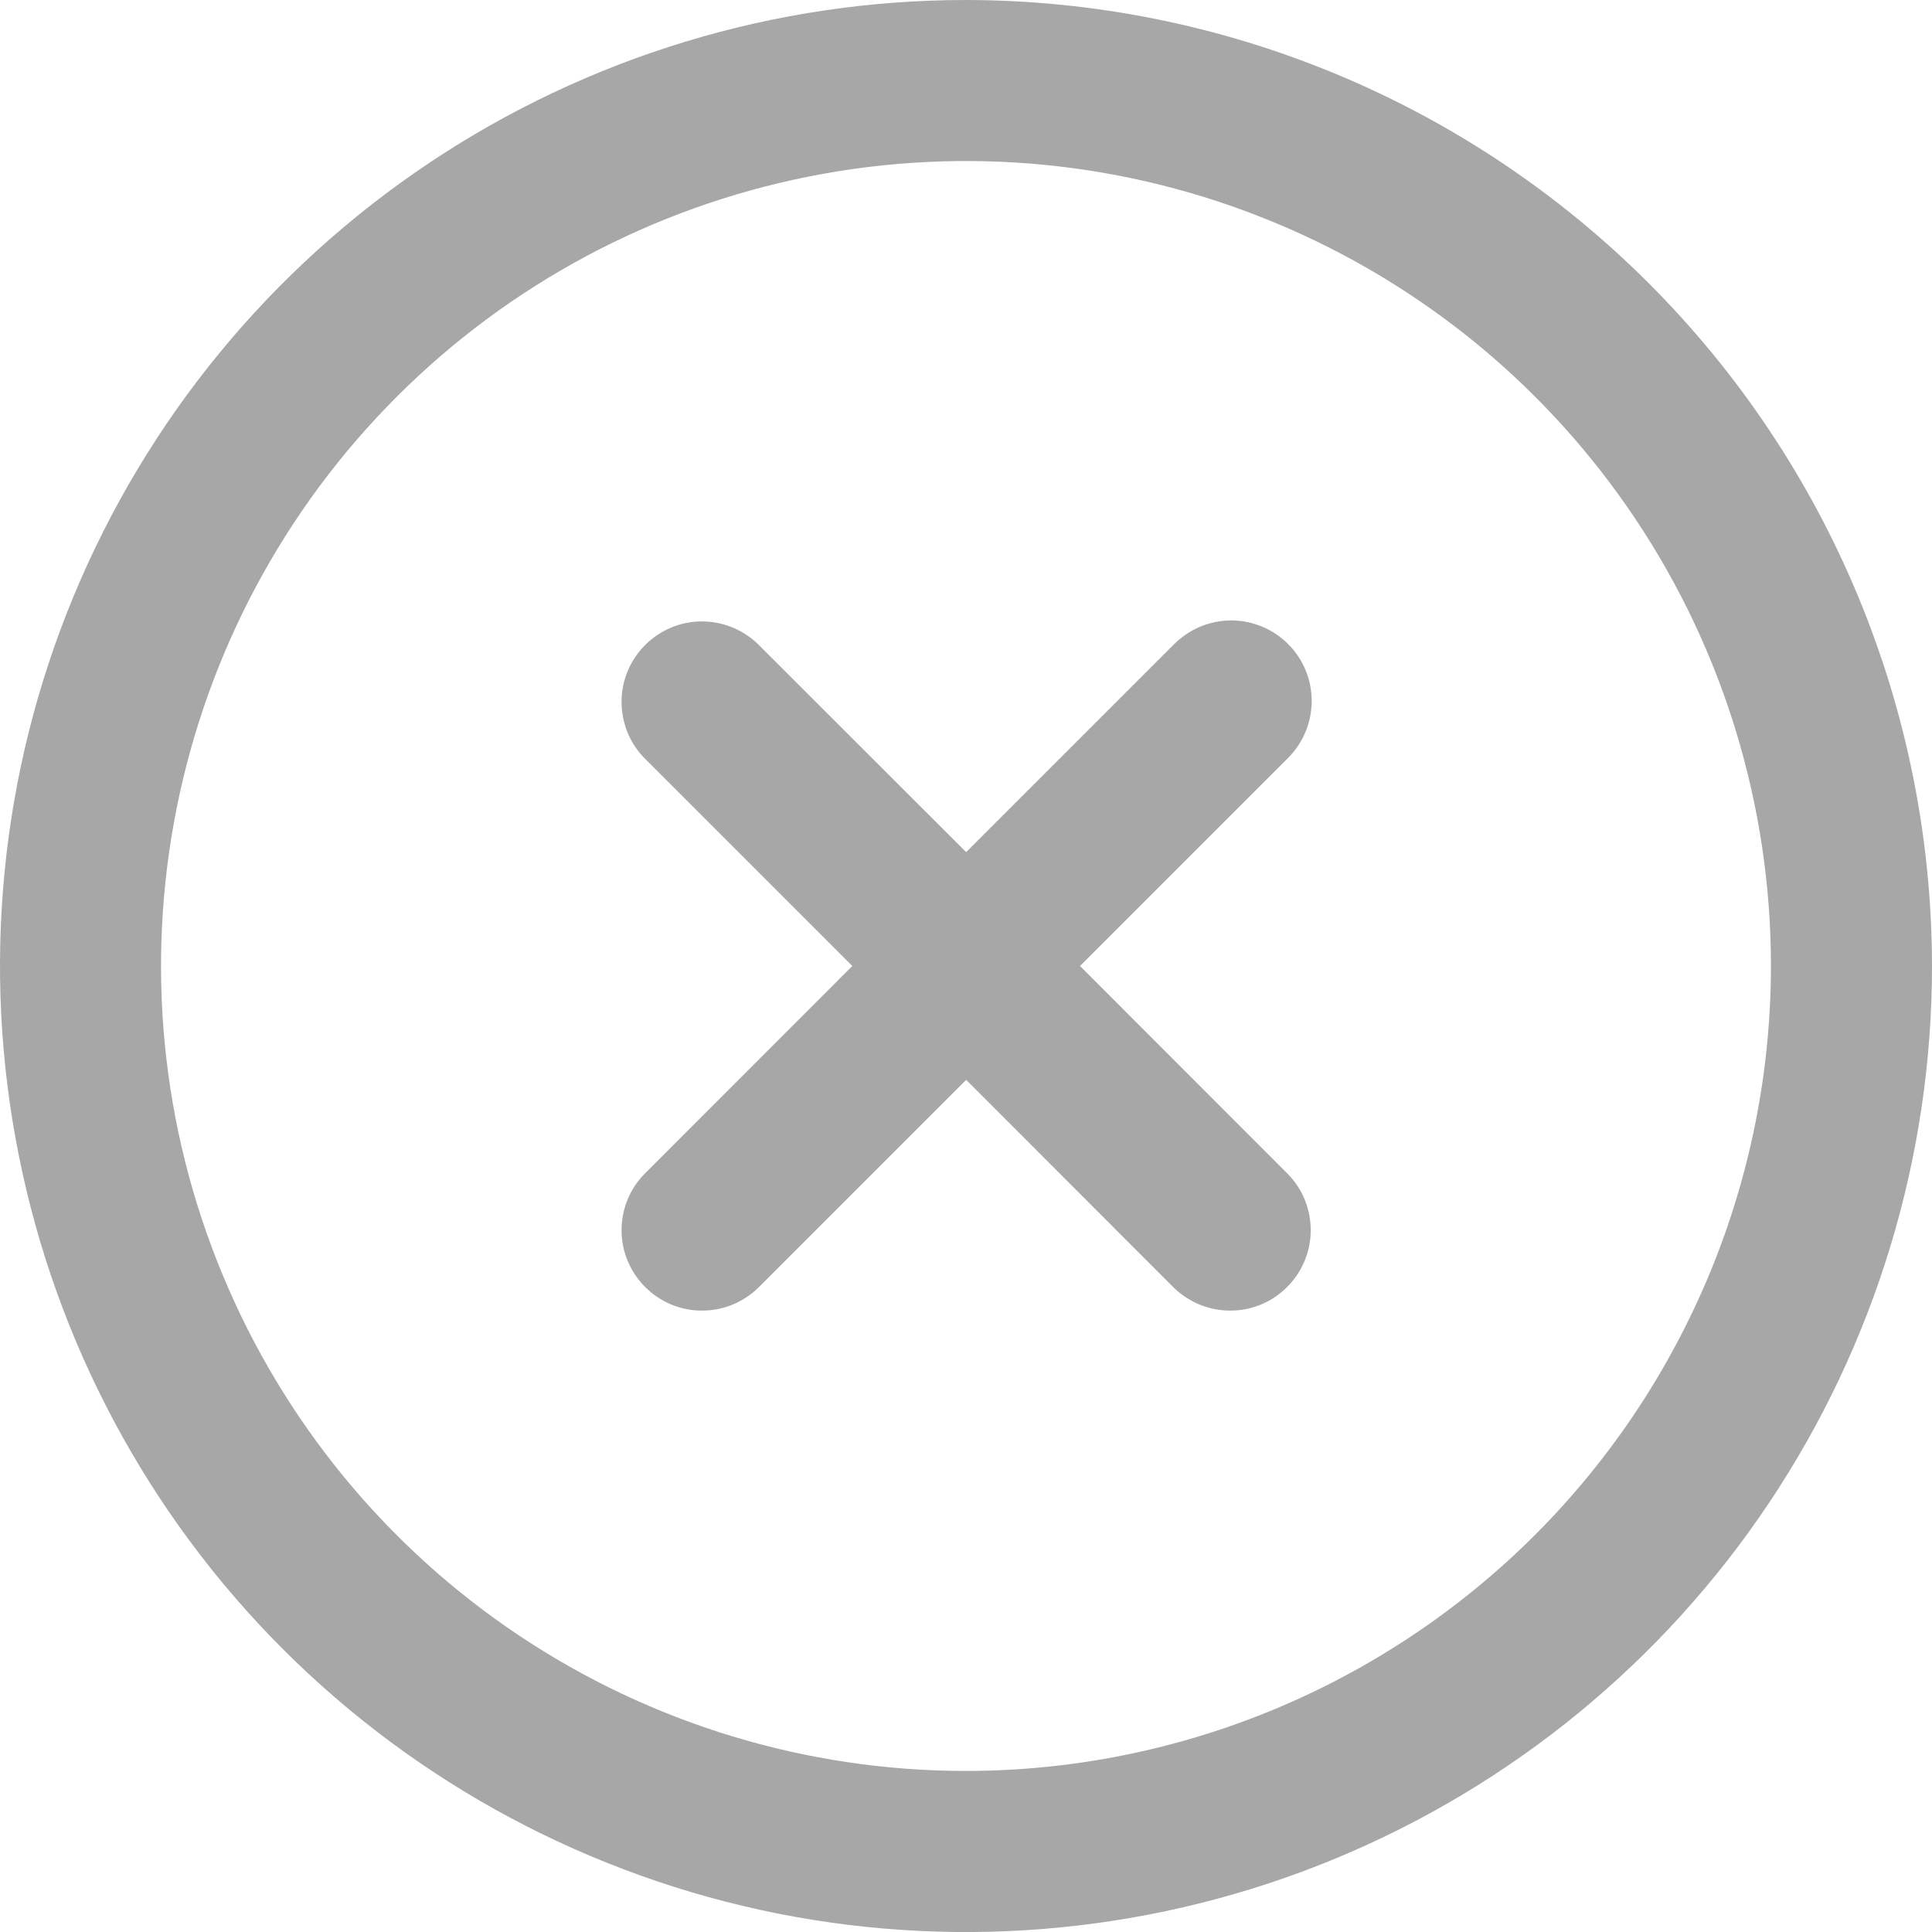 <svg width="14" height="14" viewBox="0 0 14 14" fill="none" xmlns="http://www.w3.org/2000/svg">
<g clip-path="url(#clip0_15814_226)">
<path d="M9.334 4.667C9.225 4.558 9.077 4.496 8.922 4.496C8.767 4.496 8.619 4.558 8.509 4.667L7.001 6.175L5.492 4.667C5.382 4.561 5.235 4.502 5.082 4.503C4.929 4.504 4.783 4.566 4.675 4.674C4.567 4.782 4.505 4.928 4.504 5.081C4.503 5.234 4.561 5.382 4.668 5.492L6.176 7L4.668 8.509C4.561 8.619 4.503 8.766 4.504 8.919C4.505 9.072 4.567 9.218 4.675 9.326C4.783 9.435 4.929 9.496 5.082 9.497C5.235 9.499 5.382 9.44 5.492 9.334L7.001 7.825L8.509 9.334C8.62 9.44 8.767 9.499 8.92 9.497C9.073 9.496 9.219 9.435 9.327 9.326C9.435 9.218 9.497 9.072 9.498 8.919C9.499 8.766 9.441 8.619 9.334 8.509L7.826 7L9.334 5.492C9.444 5.382 9.505 5.234 9.505 5.079C9.505 4.925 9.444 4.776 9.334 4.667Z" fill="#A7A7A7"/>
<path d="M7 0C5.616 0 4.262 0.411 3.111 1.18C1.96 1.949 1.063 3.042 0.533 4.321C0.003 5.6 -0.136 7.008 0.135 8.366C0.405 9.723 1.071 10.971 2.05 11.95C3.029 12.929 4.277 13.595 5.634 13.866C6.992 14.136 8.4 13.997 9.679 13.467C10.958 12.937 12.051 12.04 12.82 10.889C13.589 9.738 14 8.384 14 7C13.998 5.144 13.26 3.365 11.947 2.052C10.635 0.74 8.856 0.002 7 0ZM7 12.833C5.846 12.833 4.718 12.491 3.759 11.85C2.8 11.209 2.052 10.298 1.611 9.232C1.169 8.166 1.054 6.994 1.279 5.862C1.504 4.73 2.059 3.691 2.875 2.875C3.691 2.059 4.73 1.504 5.862 1.279C6.994 1.054 8.166 1.169 9.232 1.611C10.298 2.052 11.209 2.8 11.85 3.759C12.491 4.718 12.833 5.846 12.833 7C12.832 8.547 12.216 10.029 11.123 11.123C10.029 12.216 8.547 12.832 7 12.833Z" fill="#A7A7A7"/>
</g>
<defs>
<clipPath id="clip0_15814_226">
<rect width="14" height="14" fill="white"/>
</clipPath>
</defs>
</svg>
